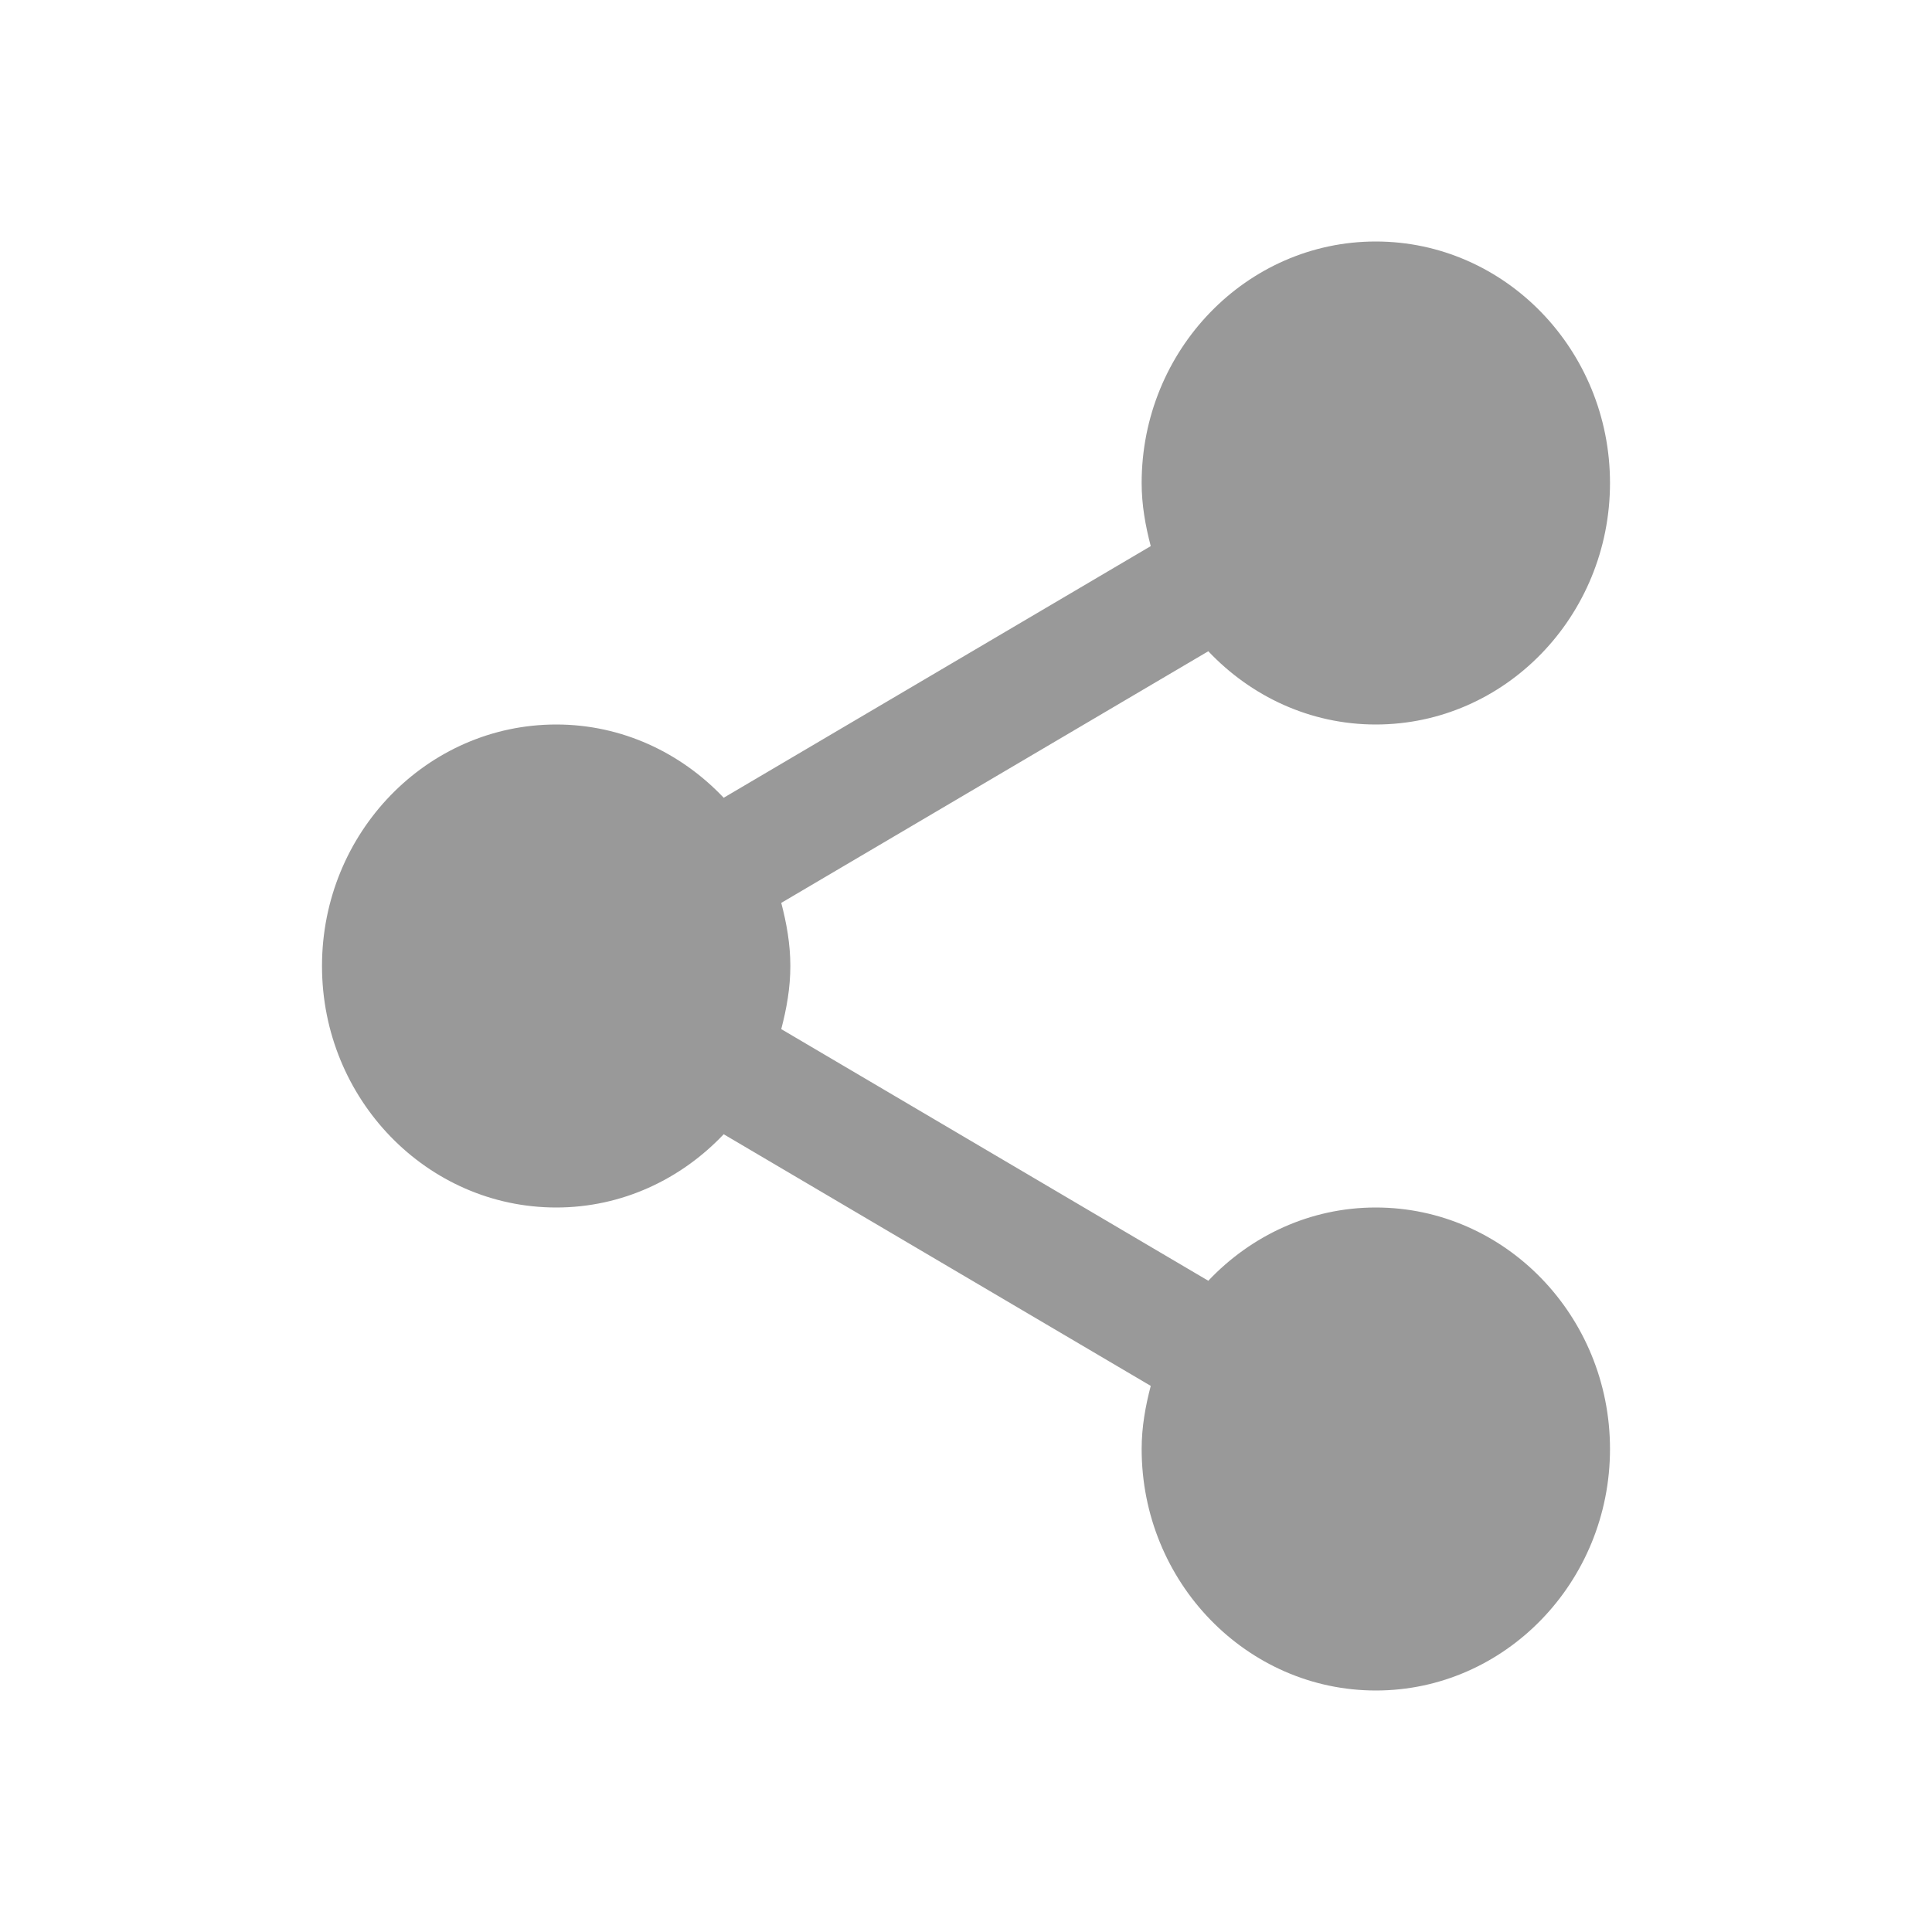 <svg width="24" height="24" viewBox="0 0 24 24" xmlns="http://www.w3.org/2000/svg"><path d="M6.91 15c.815 0 1.55-.35 2.08-.91l5.305 3.126c-.066.252-.113.51-.113.784 0 1.654 1.305 3 2.91 3C18.694 21 20 19.654 20 18s-1.305-3-2.91-3c-.815 0-1.55.35-2.08.91l-5.305-3.126c.066-.252.113-.51.113-.784 0-.273-.047-.533-.113-.784L15.01 8.09c.53.56 1.265.91 2.08.91C18.696 9 20 7.654 20 6s-1.305-3-2.91-3c-1.603 0-2.908 1.346-2.908 3 0 .273.047.532.113.784L8.99 9.91C8.46 9.35 7.725 9 6.91 9 5.304 9 4 10.345 4 12s1.305 3 2.91 3" fill="#999" fill-rule="evenodd"/></svg>
